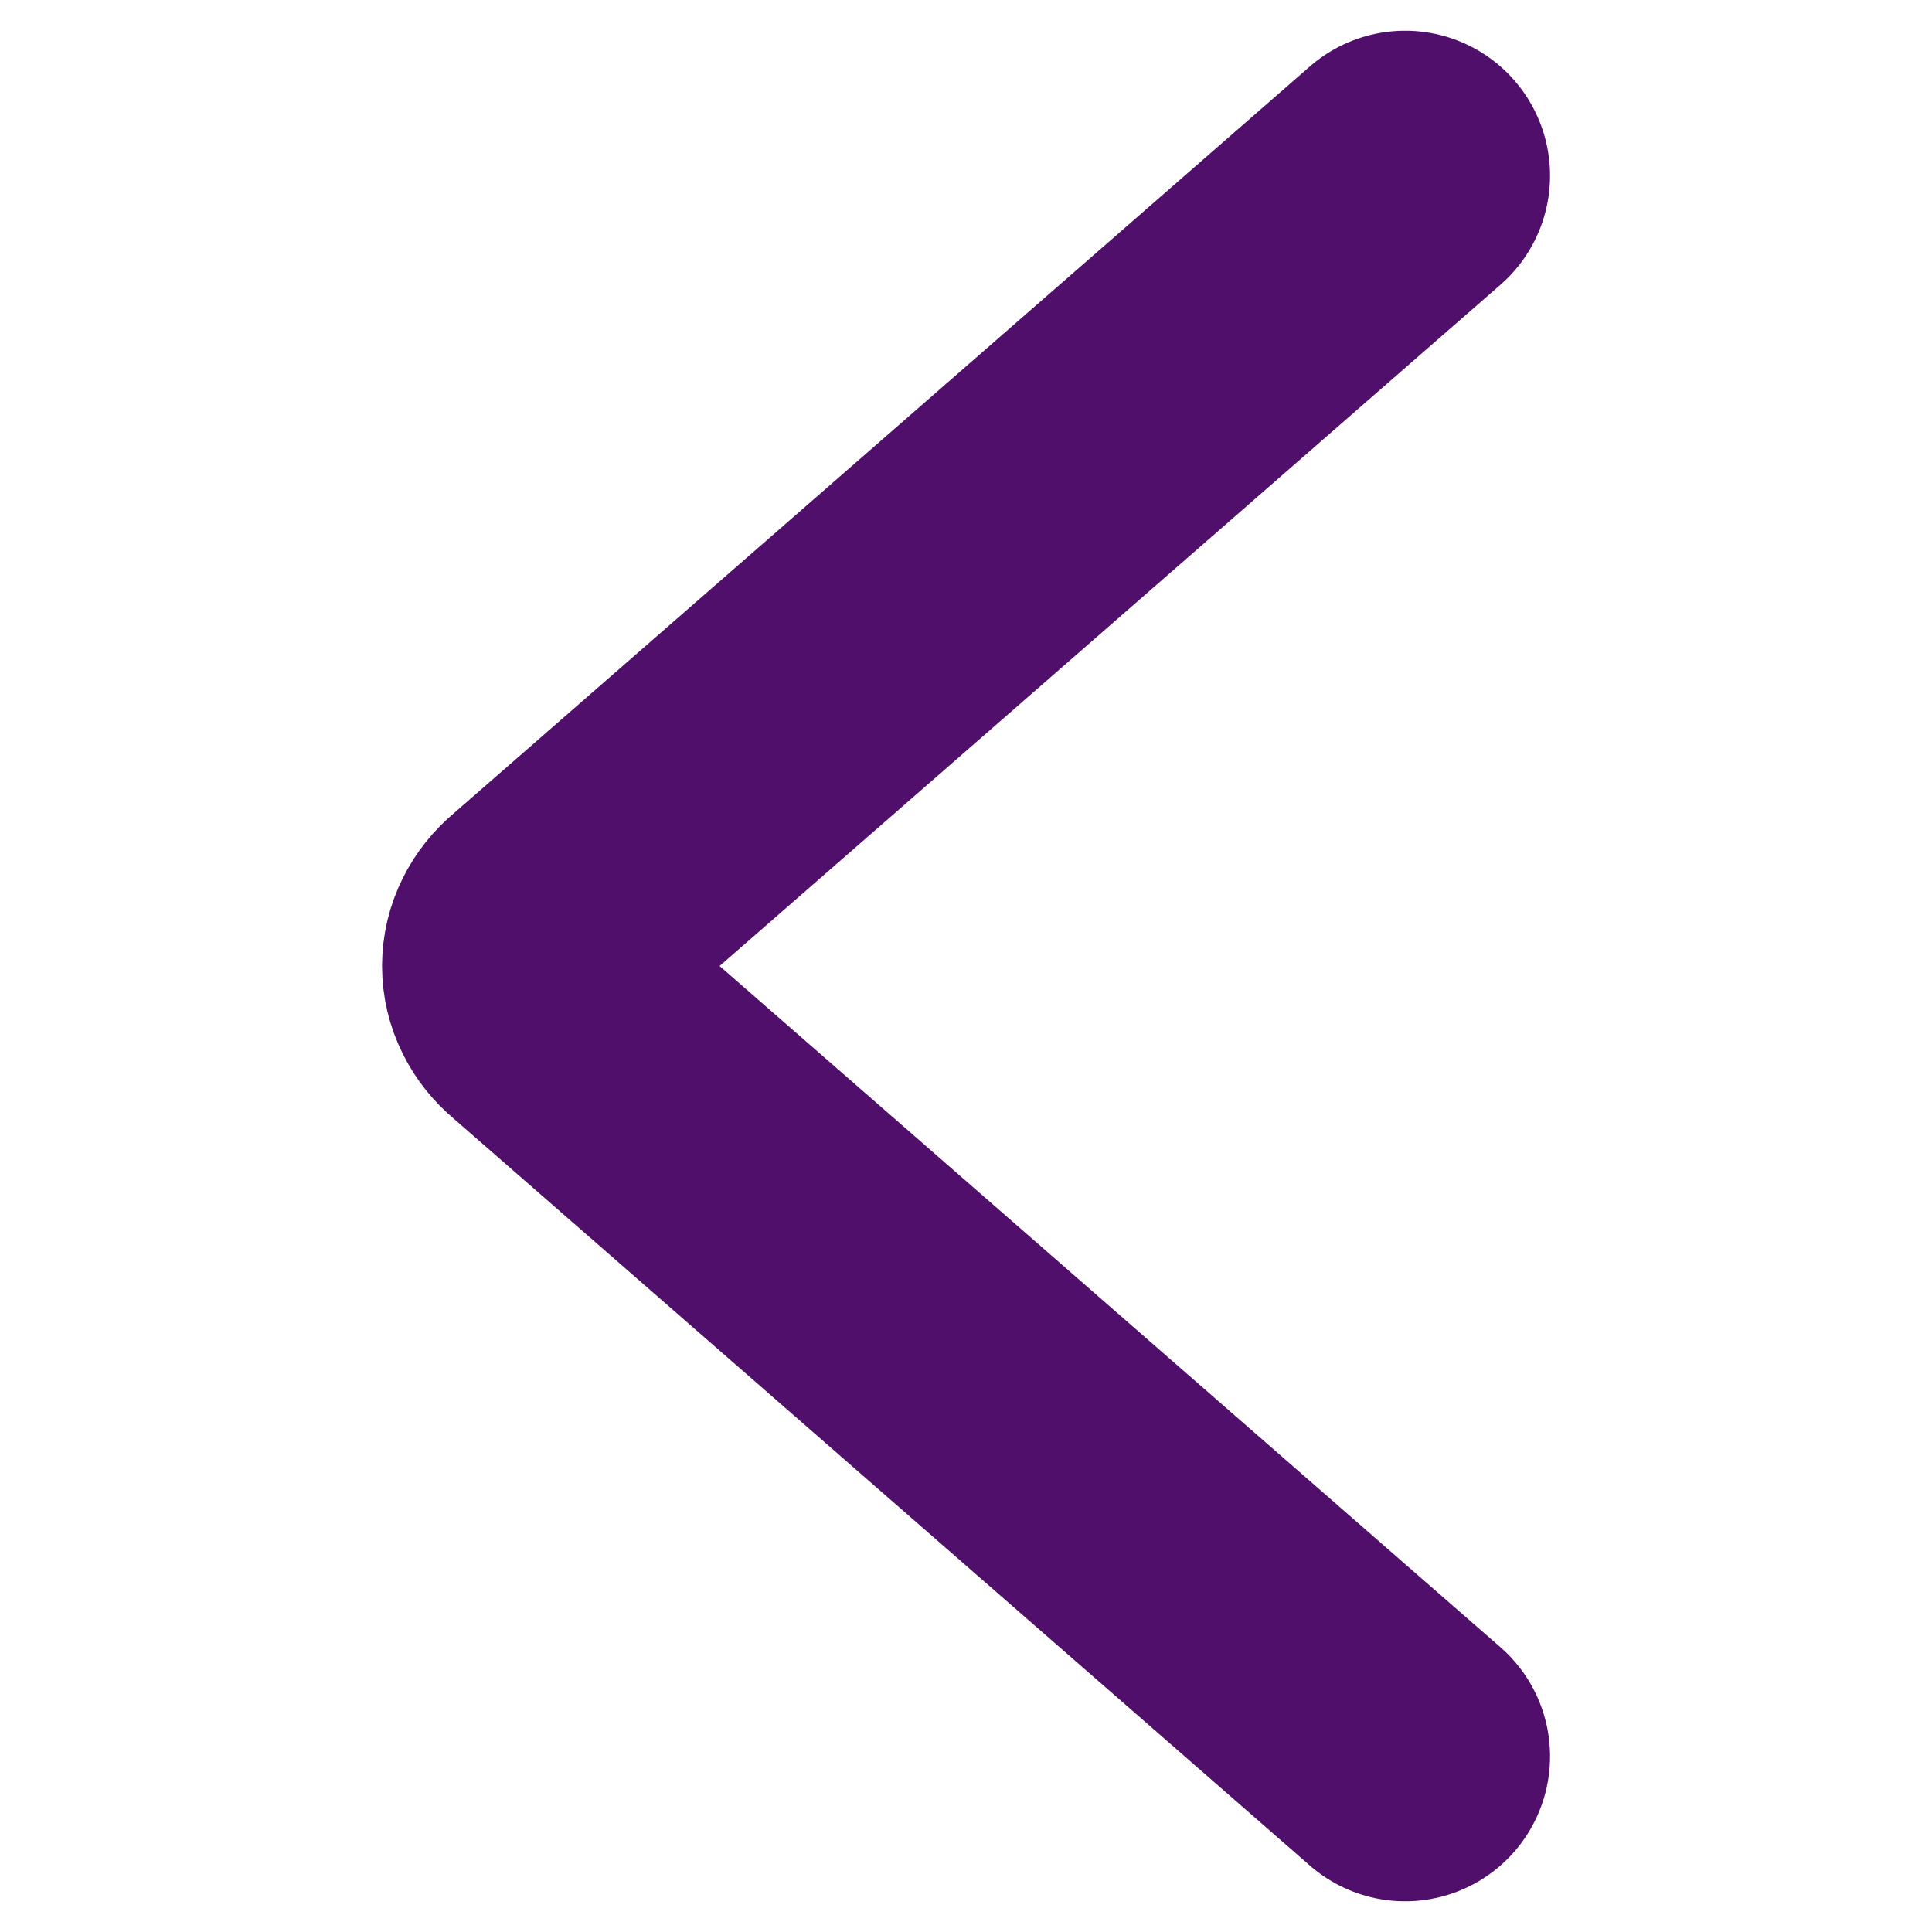 <svg width="20" height="20" viewBox="0 0 20 20" fill="none" xmlns="http://www.w3.org/2000/svg">
<path d="M14.546 1.818L5.673 9.559C5.604 9.616 5.549 9.684 5.512 9.76C5.474 9.836 5.455 9.917 5.455 10C5.455 10.083 5.474 10.164 5.512 10.24C5.549 10.316 5.604 10.384 5.673 10.441L14.546 18.182" stroke="#500f6a" stroke-width="3" stroke-linecap="round" stroke-linejoin="round"/>
</svg>
